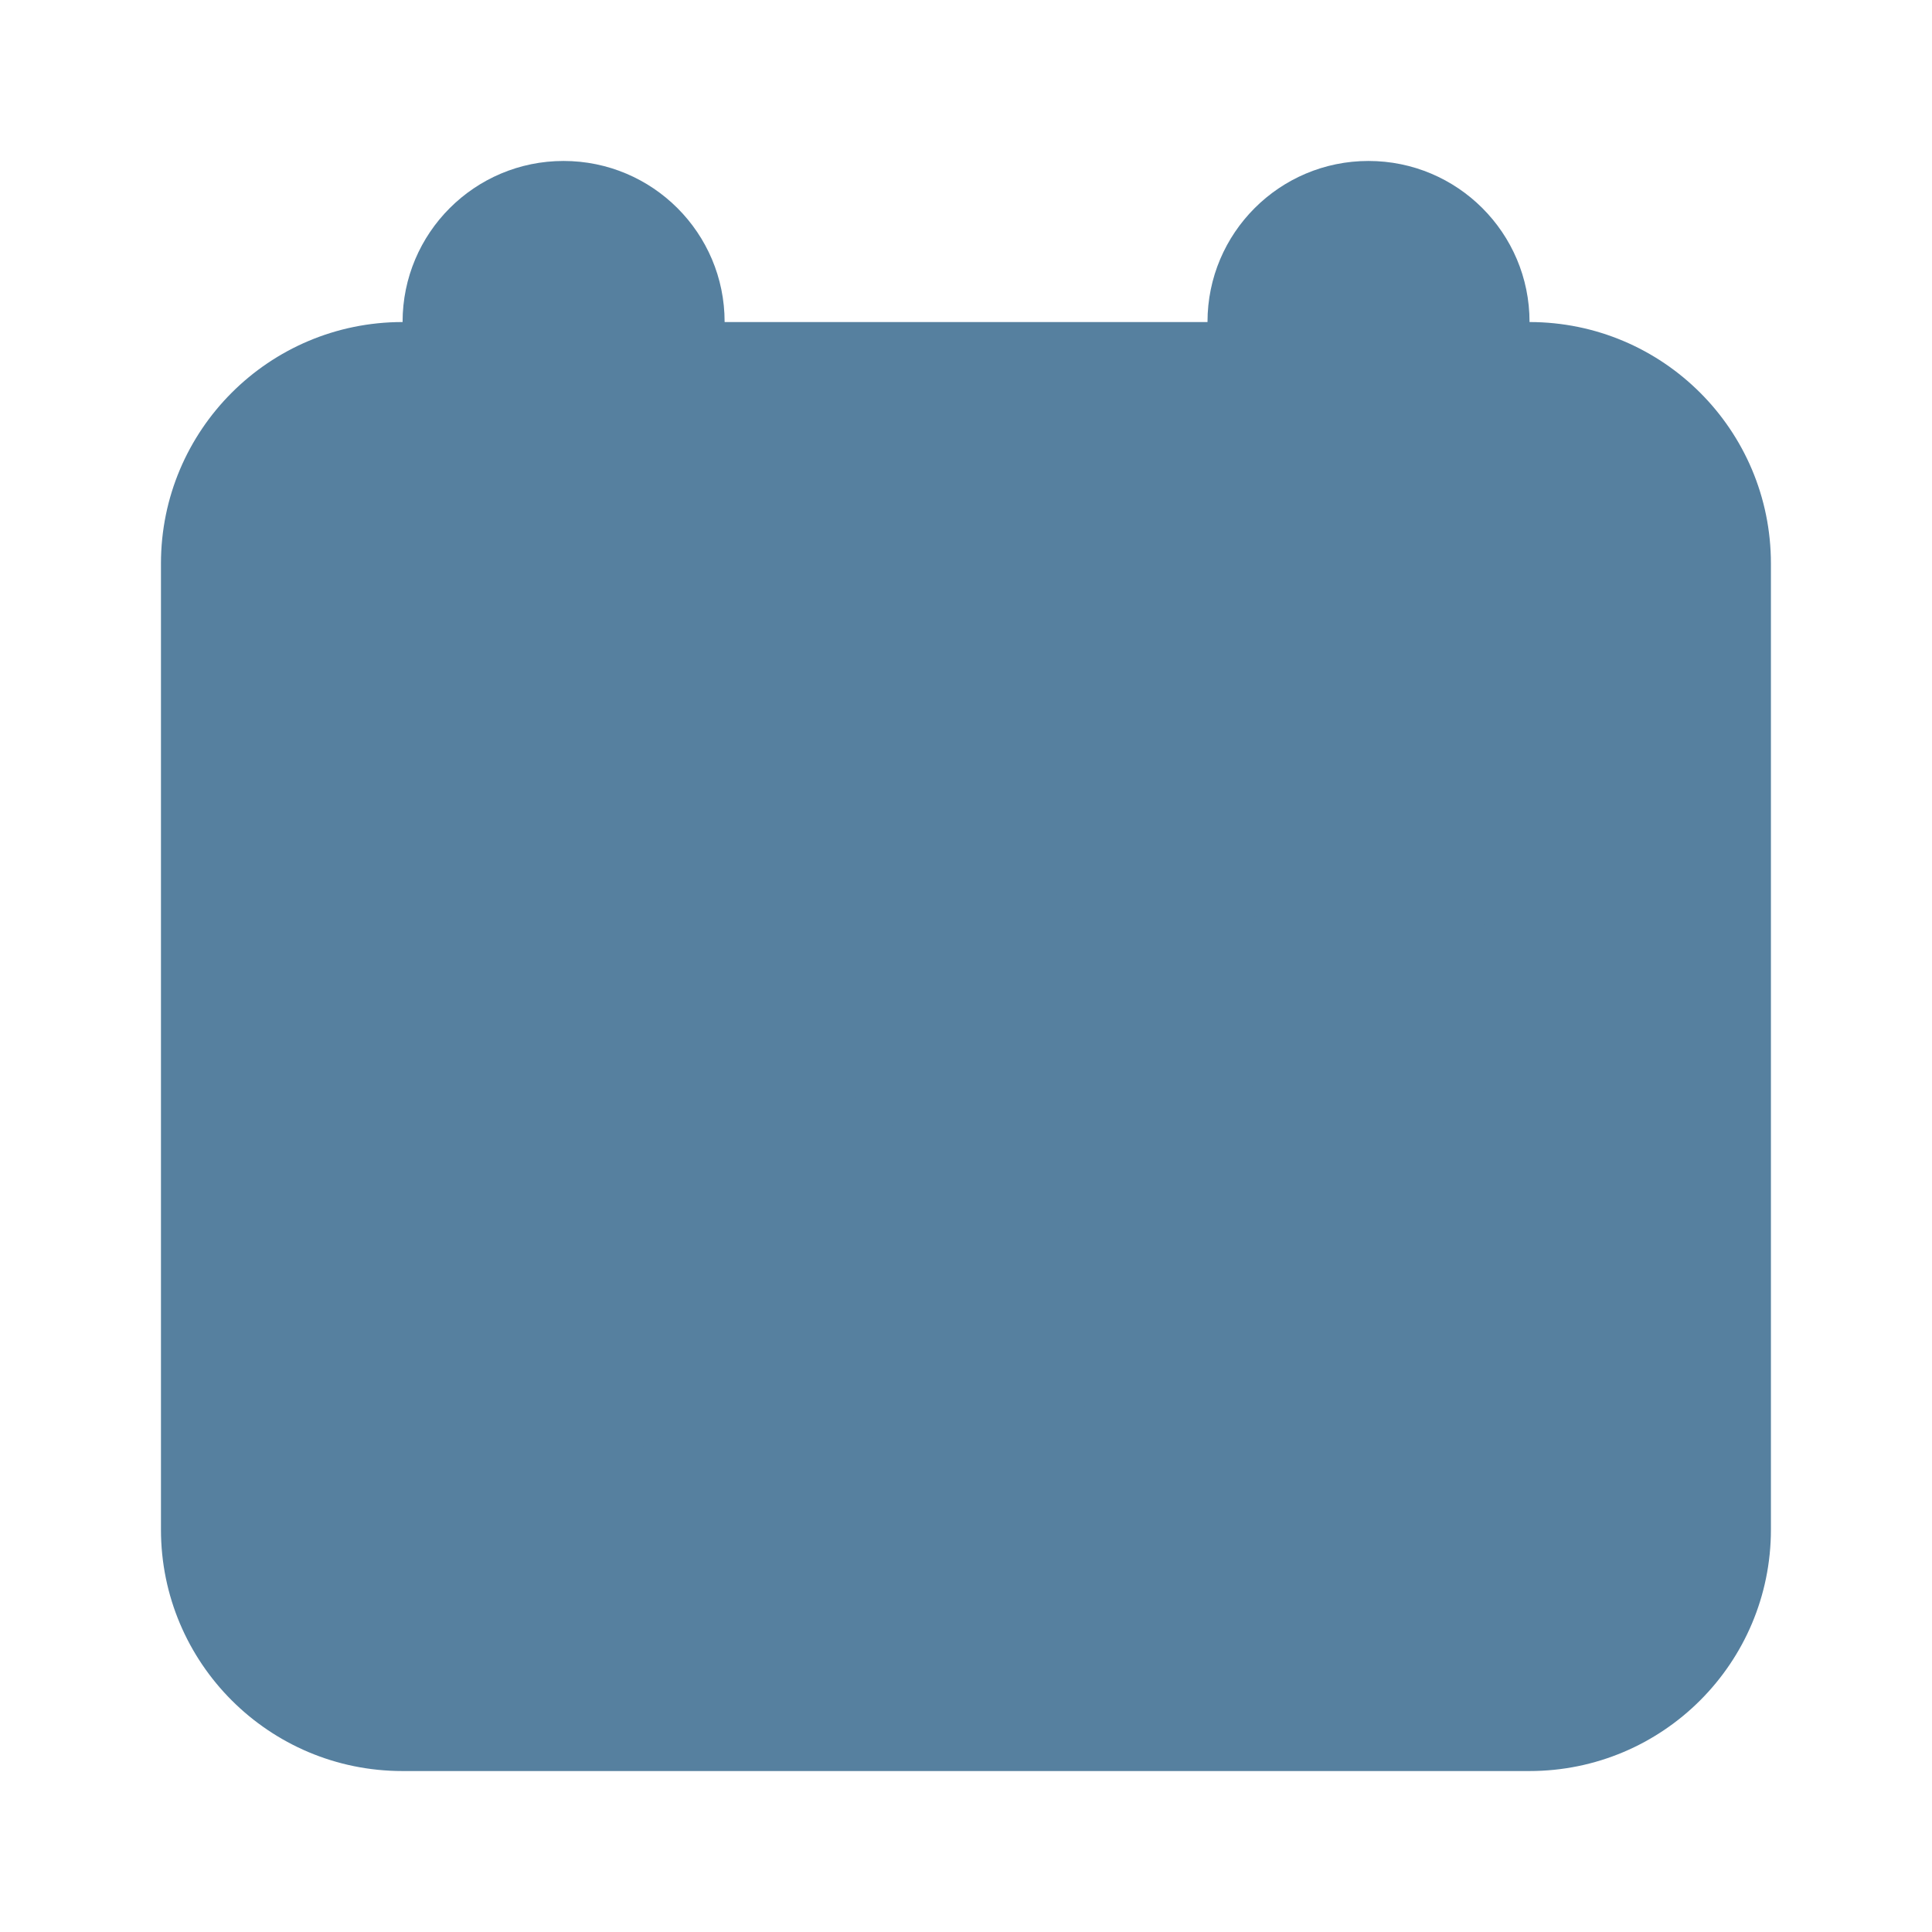<svg width="16" height="16" viewBox="0 0 16 16" fill="none" xmlns="http://www.w3.org/2000/svg">
<path fillRule="evenodd" clipRule="evenodd" d="M3.333 2.667C2.228 2.667 1.333 3.562 1.333 4.667V12.667C1.333 13.772 2.228 14.667 3.333 14.667H12.666C13.771 14.667 14.666 13.772 14.666 12.667V4.667C14.666 3.562 13.771 2.667 12.666 2.667H3.333ZM13.333 6H2.666V13.334H13.333V6Z" fill="#56809F"/>
<rect x="3.668" y="7.333" width="2" height="2" rx="0.5" fill="#56809F"/>
<rect x="3.668" y="10" width="2" height="2" rx="0.5" fill="#56809F"/>
<rect x="7" y="7.333" width="2" height="2" rx="0.5" fill="#56809F"/>
<rect x="7" y="10" width="2" height="2" rx="0.5" fill="#56809F"/>
<rect x="10.334" y="7.333" width="2" height="2" rx="0.5" fill="#56809F"/>
<path d="M3.334 2.666C3.334 1.93 3.931 1.333 4.667 1.333C5.404 1.333 6.001 1.93 6.001 2.666V3.333H3.334V2.666Z" fill="#56809F"/>
<path d="M10 2.666C10 1.93 10.597 1.333 11.333 1.333C12.07 1.333 12.667 1.93 12.667 2.666V3.333H10V2.666Z" fill="#56809F"/>
</svg>
